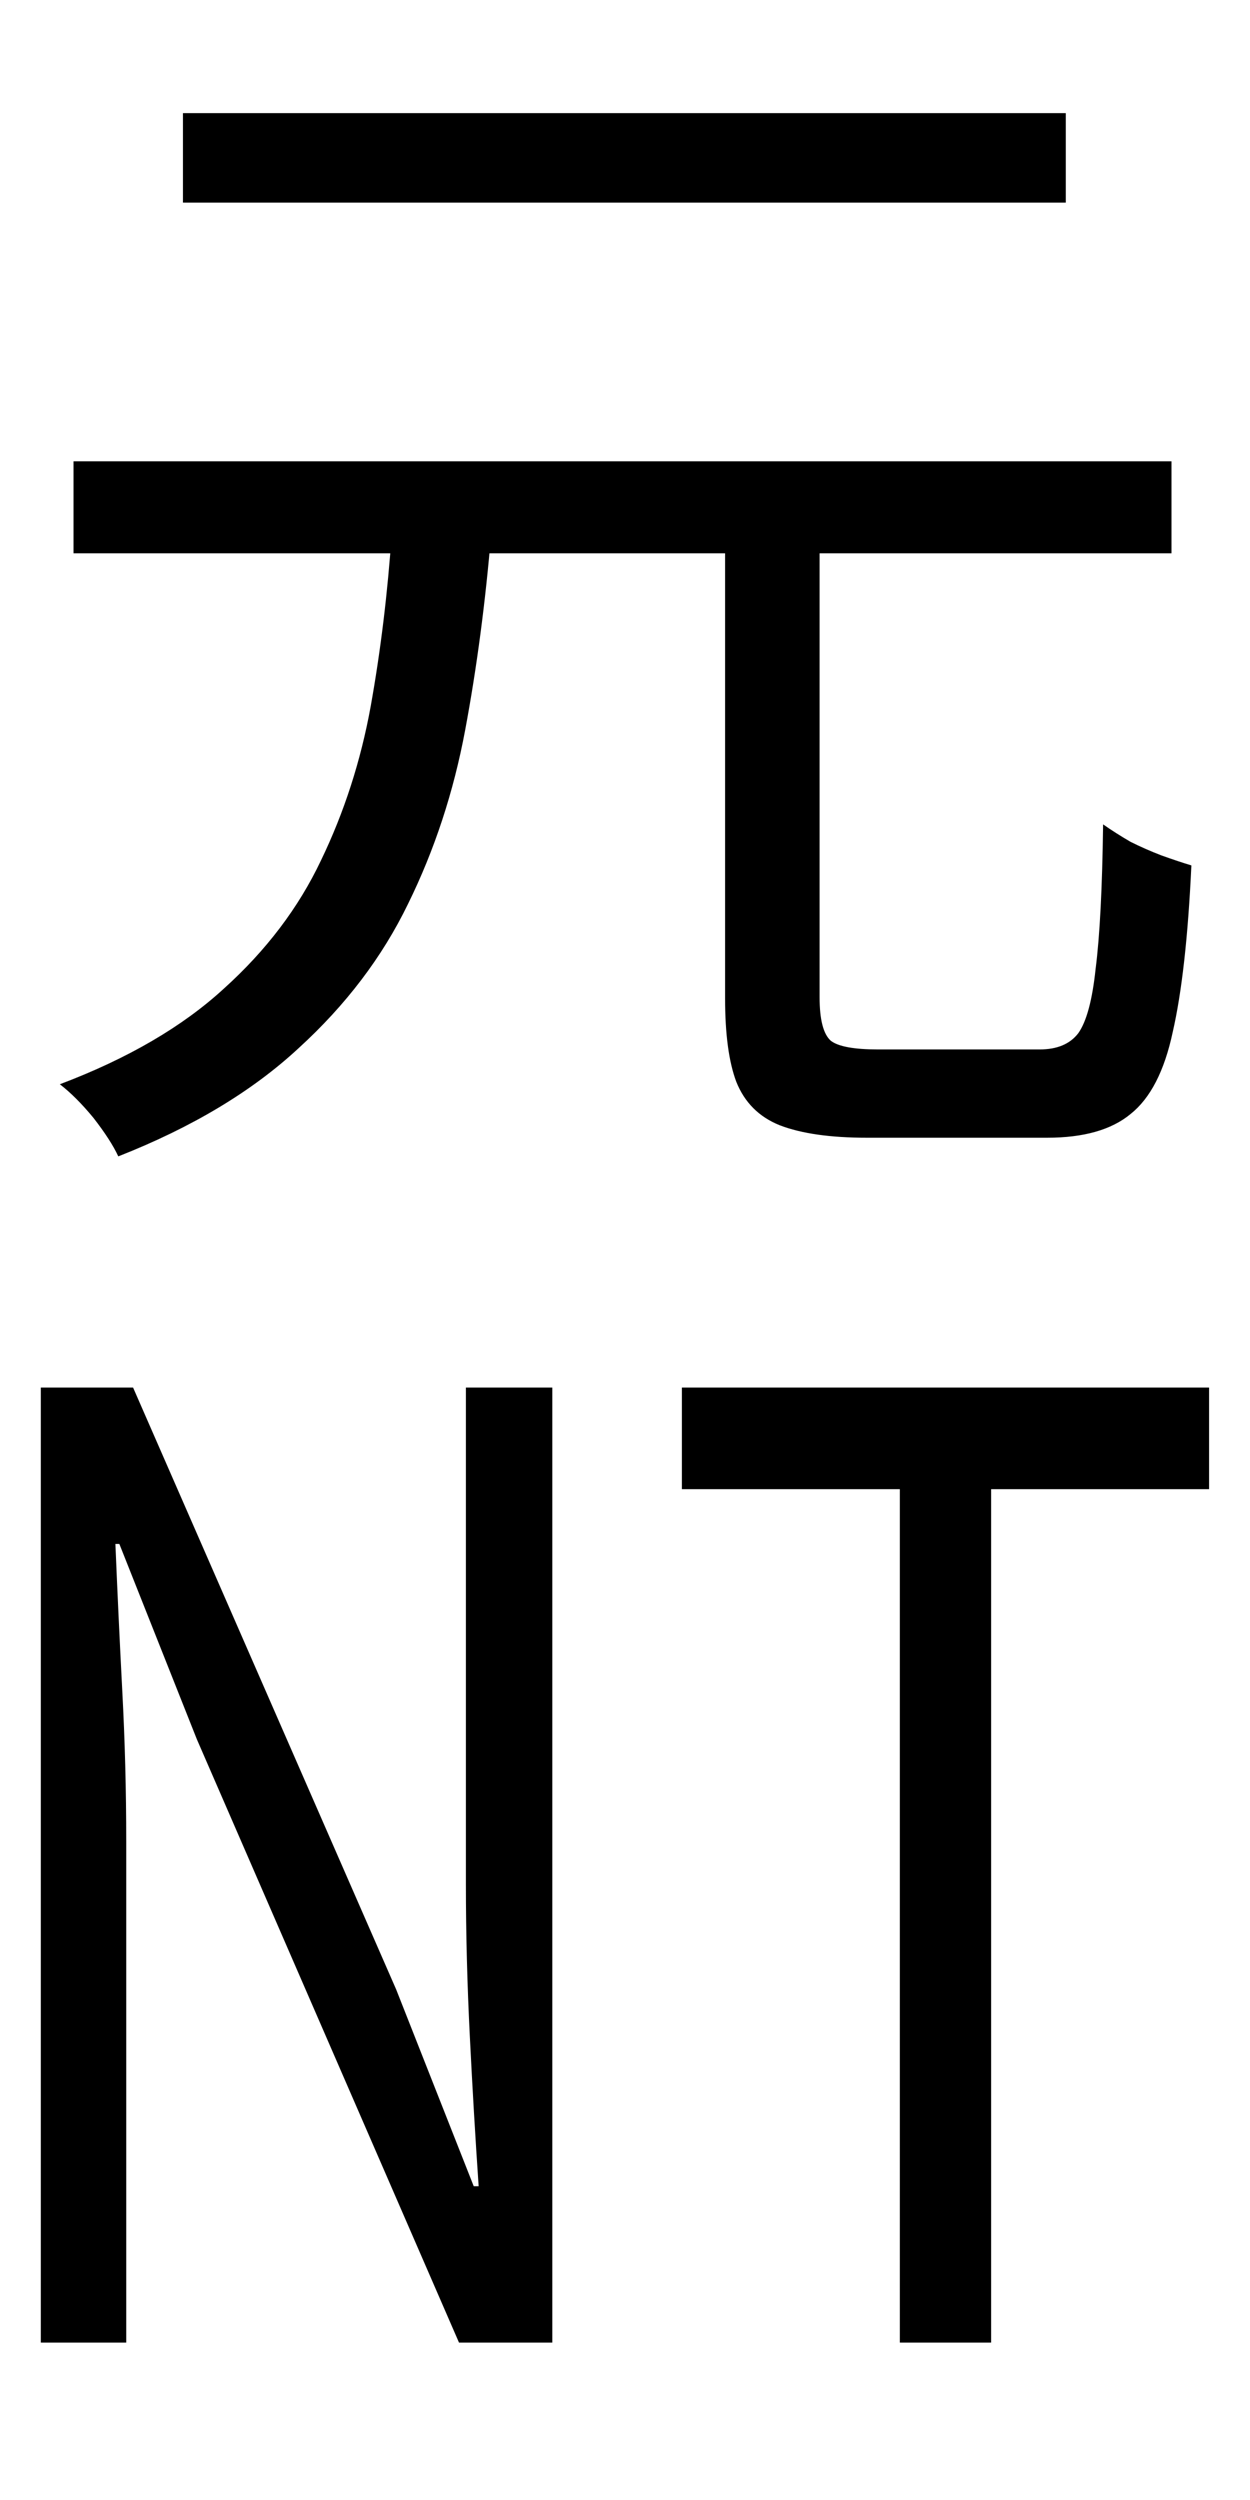 <?xml version="1.0" encoding="UTF-8" standalone="no"?>
<!-- Created with Inkscape (http://www.inkscape.org/) -->

<svg
   width="100"
   height="200"
   viewBox="0 0 26.458 52.917"
   version="1.1"
   id="svg1"
   inkscape:version="1.3.2 (091e20e, 2023-11-25, custom)"
   sodipodi:docname="dollars.svg"
   xmlns:inkscape="http://www.inkscape.org/namespaces/inkscape"
   xmlns:sodipodi="http://sodipodi.sourceforge.net/DTD/sodipodi-0.dtd"
   xmlns="http://www.w3.org/2000/svg"
   xmlns:svg="http://www.w3.org/2000/svg">
  <sodipodi:namedview
     id="namedview1"
     pagecolor="#505050"
     bordercolor="#ffffff"
     borderopacity="1"
     inkscape:showpageshadow="0"
     inkscape:pageopacity="0"
     inkscape:pagecheckerboard="1"
     inkscape:deskcolor="#d1d1d1"
     inkscape:document-units="mm"
     inkscape:zoom="2.8578563"
     inkscape:cx="146.9633"
     inkscape:cy="82.929291"
     inkscape:window-width="1920"
     inkscape:window-height="1009"
     inkscape:window-x="1912"
     inkscape:window-y="-8"
     inkscape:window-maximized="1"
     inkscape:current-layer="layer1" />
  <defs
     id="defs1">
    <rect
       x="8.398"
       y="14.696"
       width="83.979"
       height="96.226"
       id="rect1" />
  </defs>
  <g
     inkscape:label="Layer 1"
     inkscape:groupmode="layer"
     id="layer1">
    <path
       style="font-size:56px;line-height:0.45;font-family:'Noto Sans TC';-inkscape-font-specification:'Noto Sans TC';white-space:pre"
       d="m 41.046,24.105 h 4.256 v 21.616 q 0,1.512 0.504,1.96 0.504,0.392 2.128,0.392 0.392,0 1.344,0 1.008,0 2.184,0 1.176,0 2.184,0 1.064,0 1.568,0 1.176,0 1.736,-0.728 0.56,-0.784 0.784,-2.912 0.28,-2.184 0.336,-6.496 0.56,0.392 1.232,0.784 0.672,0.336 1.4,0.616 0.784,0.28 1.344,0.448 -0.224,4.816 -0.84,7.504 -0.56,2.632 -1.904,3.696 -1.288,1.064 -3.752,1.064 -0.392,0 -1.568,0 -1.176,0 -2.52,0 -1.344,0 -2.52,0 -1.12,0 -1.512,0 -2.464,0 -3.92,-0.56 -1.4,-0.56 -1.96,-1.96 -0.504,-1.344 -0.504,-3.752 z m -29.344,-2.52 h 49.448 v 4.144 h -49.448 z M 16.63,5.905 h 39.76 v 4.032 h -39.76 z m 9.408,18.872 h 4.48 q -0.392,4.704 -1.176,8.904 -0.784,4.2 -2.576,7.84 -1.736,3.584 -4.928,6.496 -3.136,2.912 -8.12,4.872 -0.336,-0.728 -1.12,-1.736 -0.784,-0.952 -1.512,-1.512 4.592,-1.736 7.392,-4.312 2.856,-2.576 4.368,-5.768 1.568,-3.248 2.24,-6.944 0.672,-3.752 0.952,-7.84 z"
       id="text1"
       transform="matrix(0.47,0,0,0.47,-3.944,-0.381)"
       aria-label="元" />
    <path
       style="font-size:23.94px;line-height:0.45;font-family:'Noto Sans TC';-inkscape-font-specification:'Noto Sans TC';stroke-width:0.435"
       d="M 0.995,43.043 V 25.495 H 3.245 l 6.416,11.06 1.891,3.615 h 0.12 q -0.12,-1.317 -0.215,-2.753 -0.096,-1.436 -0.096,-2.801 V 25.495 H 13.468 V 43.043 H 11.193 L 4.801,31.959 2.91,28.368 h -0.096 q 0.072,1.317 0.168,2.705 0.096,1.365 0.096,2.753 v 9.217 z m 20.948,0 V 27.362 h -5.315 v -1.867 h 12.856 v 1.867 h -5.315 v 15.681 z"
       id="text2"
       transform="scale(0.868,1.152)"
       aria-label="NT" />
  </g>
</svg>
